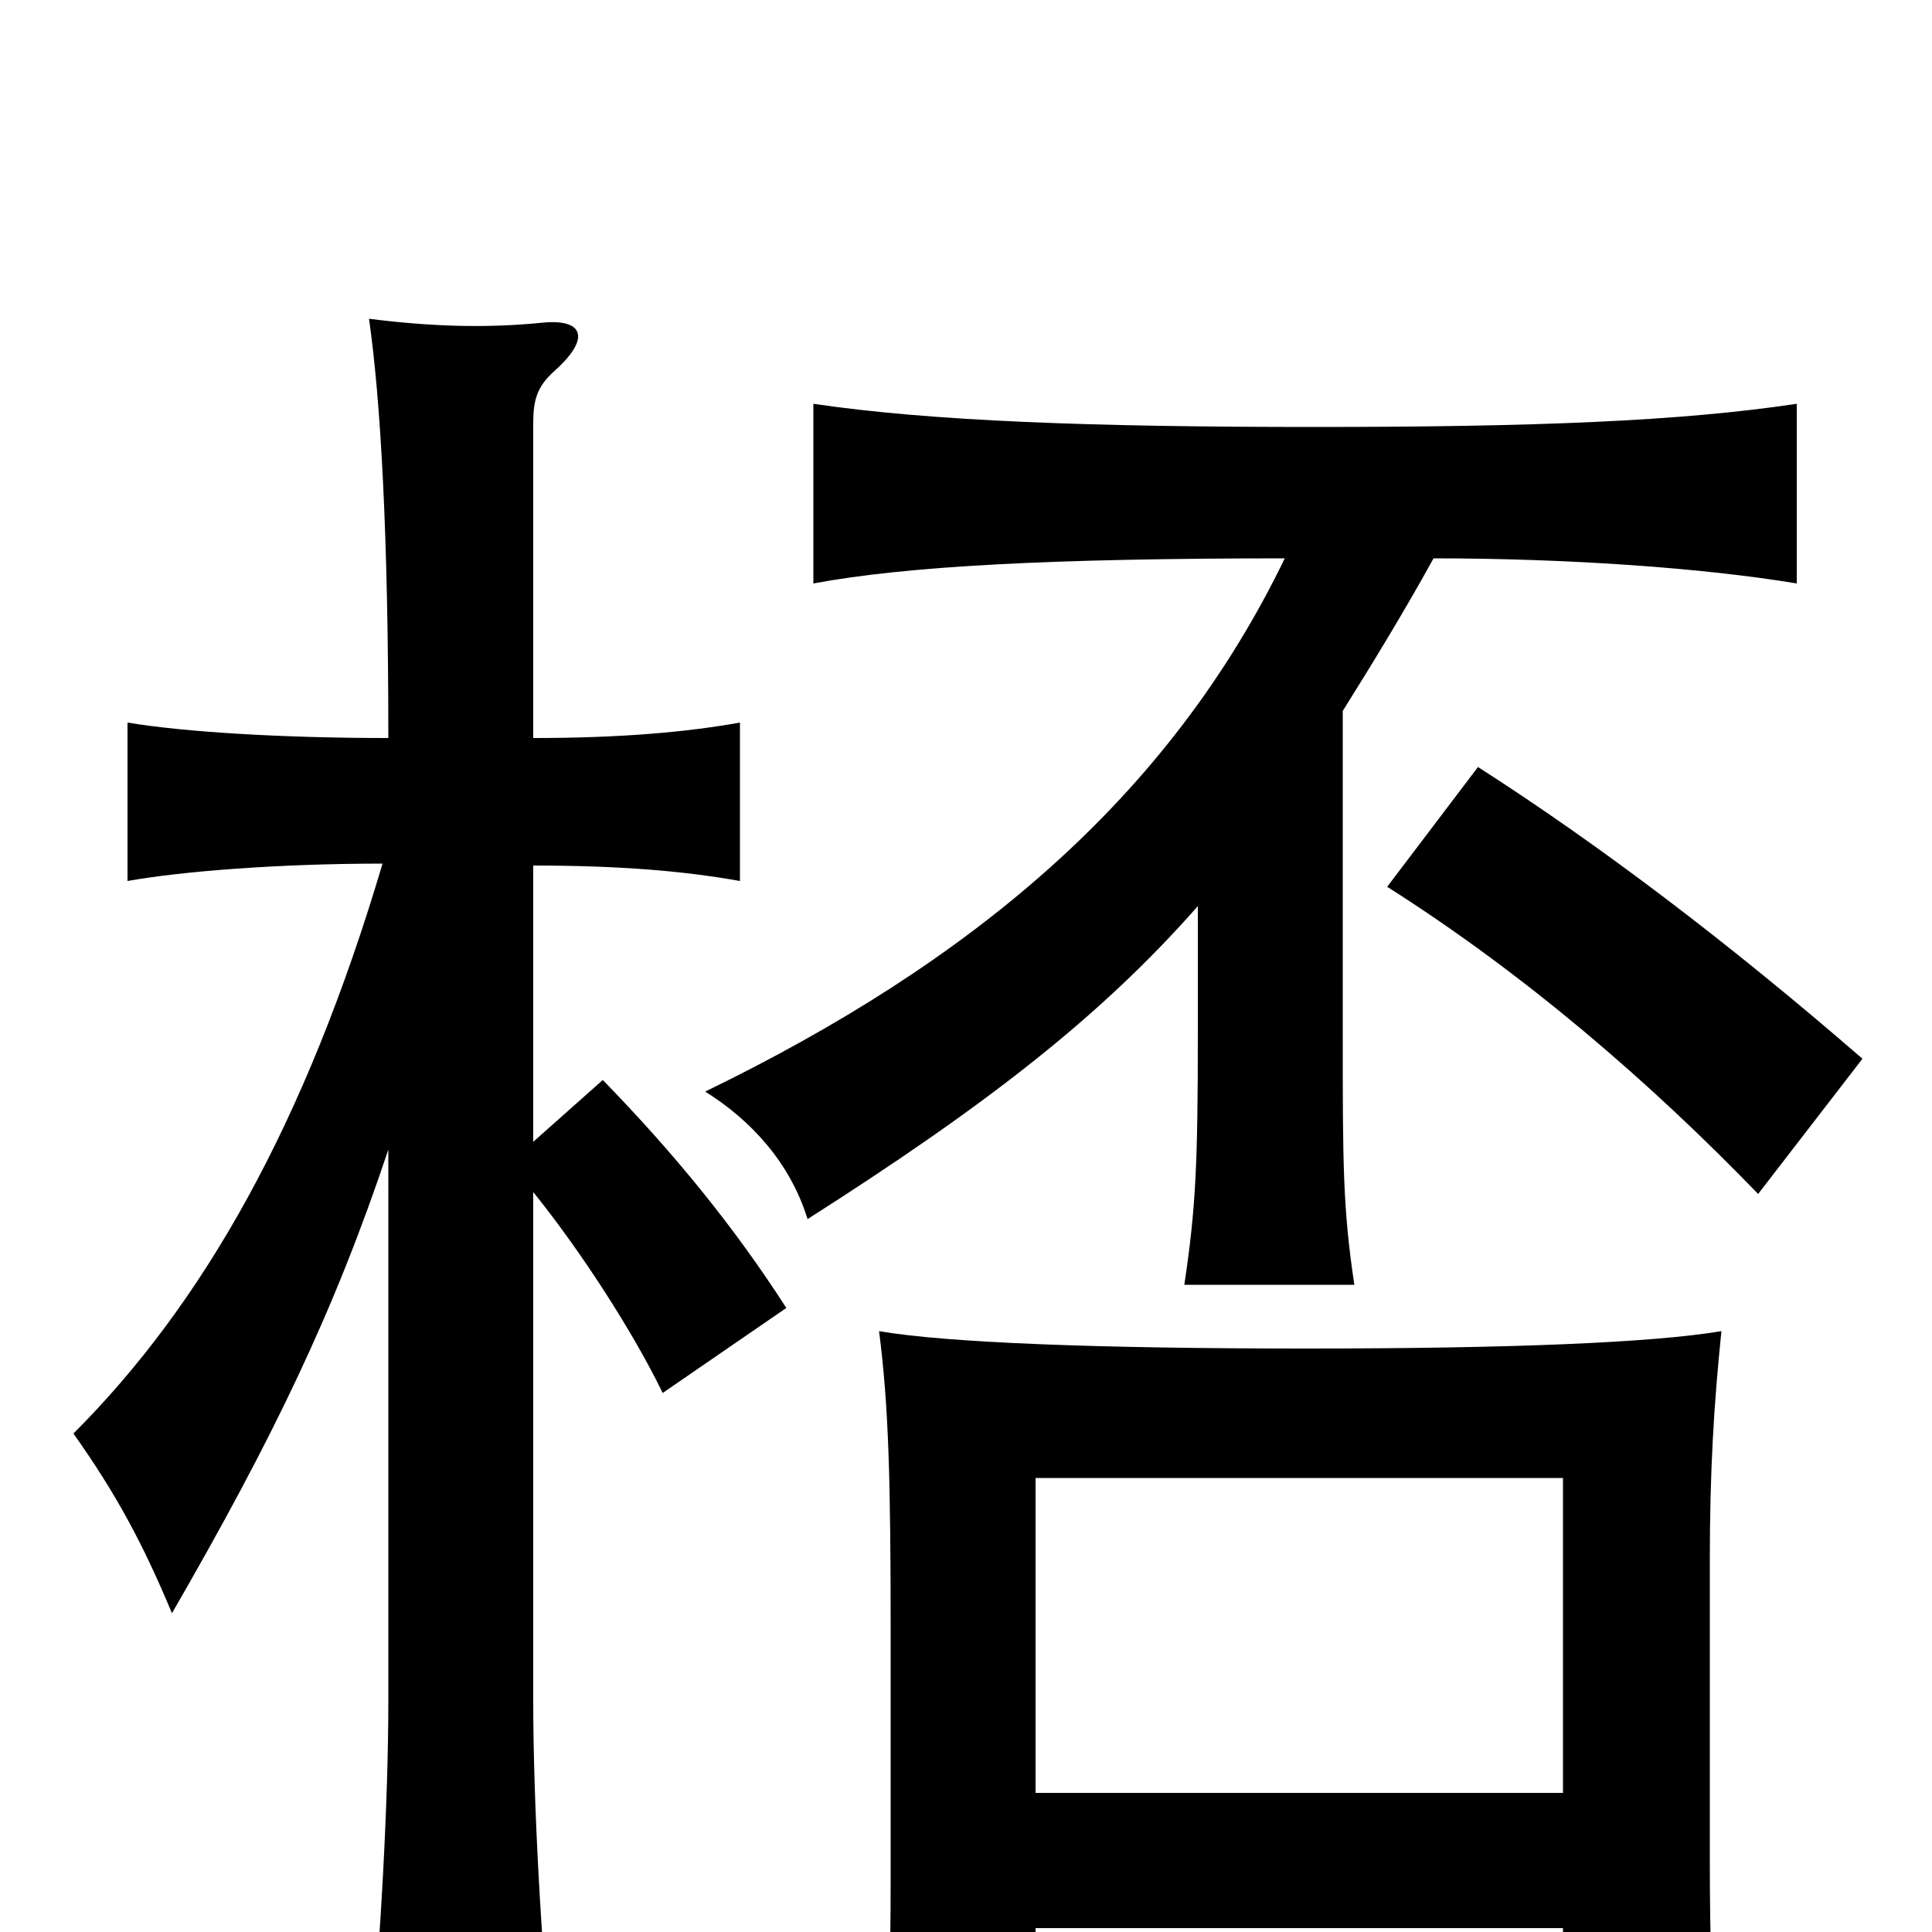 <svg xmlns="http://www.w3.org/2000/svg" viewBox="0 -1000 1000 1000">
	<path fill="#000000" d="M536 -2H809V63H889C886 36 885 7 885 -39V-192C885 -238 887 -272 891 -311C855 -305 782 -302 676 -302C568 -302 490 -305 455 -311C460 -272 461 -234 461 -155V-29C461 17 460 45 458 73H536ZM809 -72H536V-235H809ZM964 -452C896 -511 829 -562 765 -603L718 -541C789 -496 854 -440 910 -382ZM665 -711C605 -587 503 -502 365 -435C389 -420 409 -398 418 -369C509 -427 569 -473 620 -531V-466C620 -398 619 -375 613 -335H701C695 -375 695 -398 695 -466V-632C710 -656 726 -682 742 -711C812 -711 882 -706 930 -698V-791C870 -782 795 -779 680 -779C565 -779 482 -782 421 -791V-698C469 -707 545 -711 665 -711ZM201 -405V-120C201 -67 197 4 191 70H286C280 4 276 -67 276 -120V-383C301 -352 328 -310 343 -279L407 -323C380 -365 349 -403 312 -441L276 -409V-552C322 -552 355 -549 383 -544V-626C355 -621 321 -618 276 -618V-781C276 -793 278 -800 287 -808C306 -825 302 -835 281 -833C251 -830 223 -831 191 -835C197 -793 201 -724 201 -618C147 -618 96 -621 66 -626V-544C94 -549 144 -553 198 -553C158 -418 105 -325 38 -258C60 -227 74 -201 89 -165C141 -255 173 -321 201 -405Z"/>
</svg>